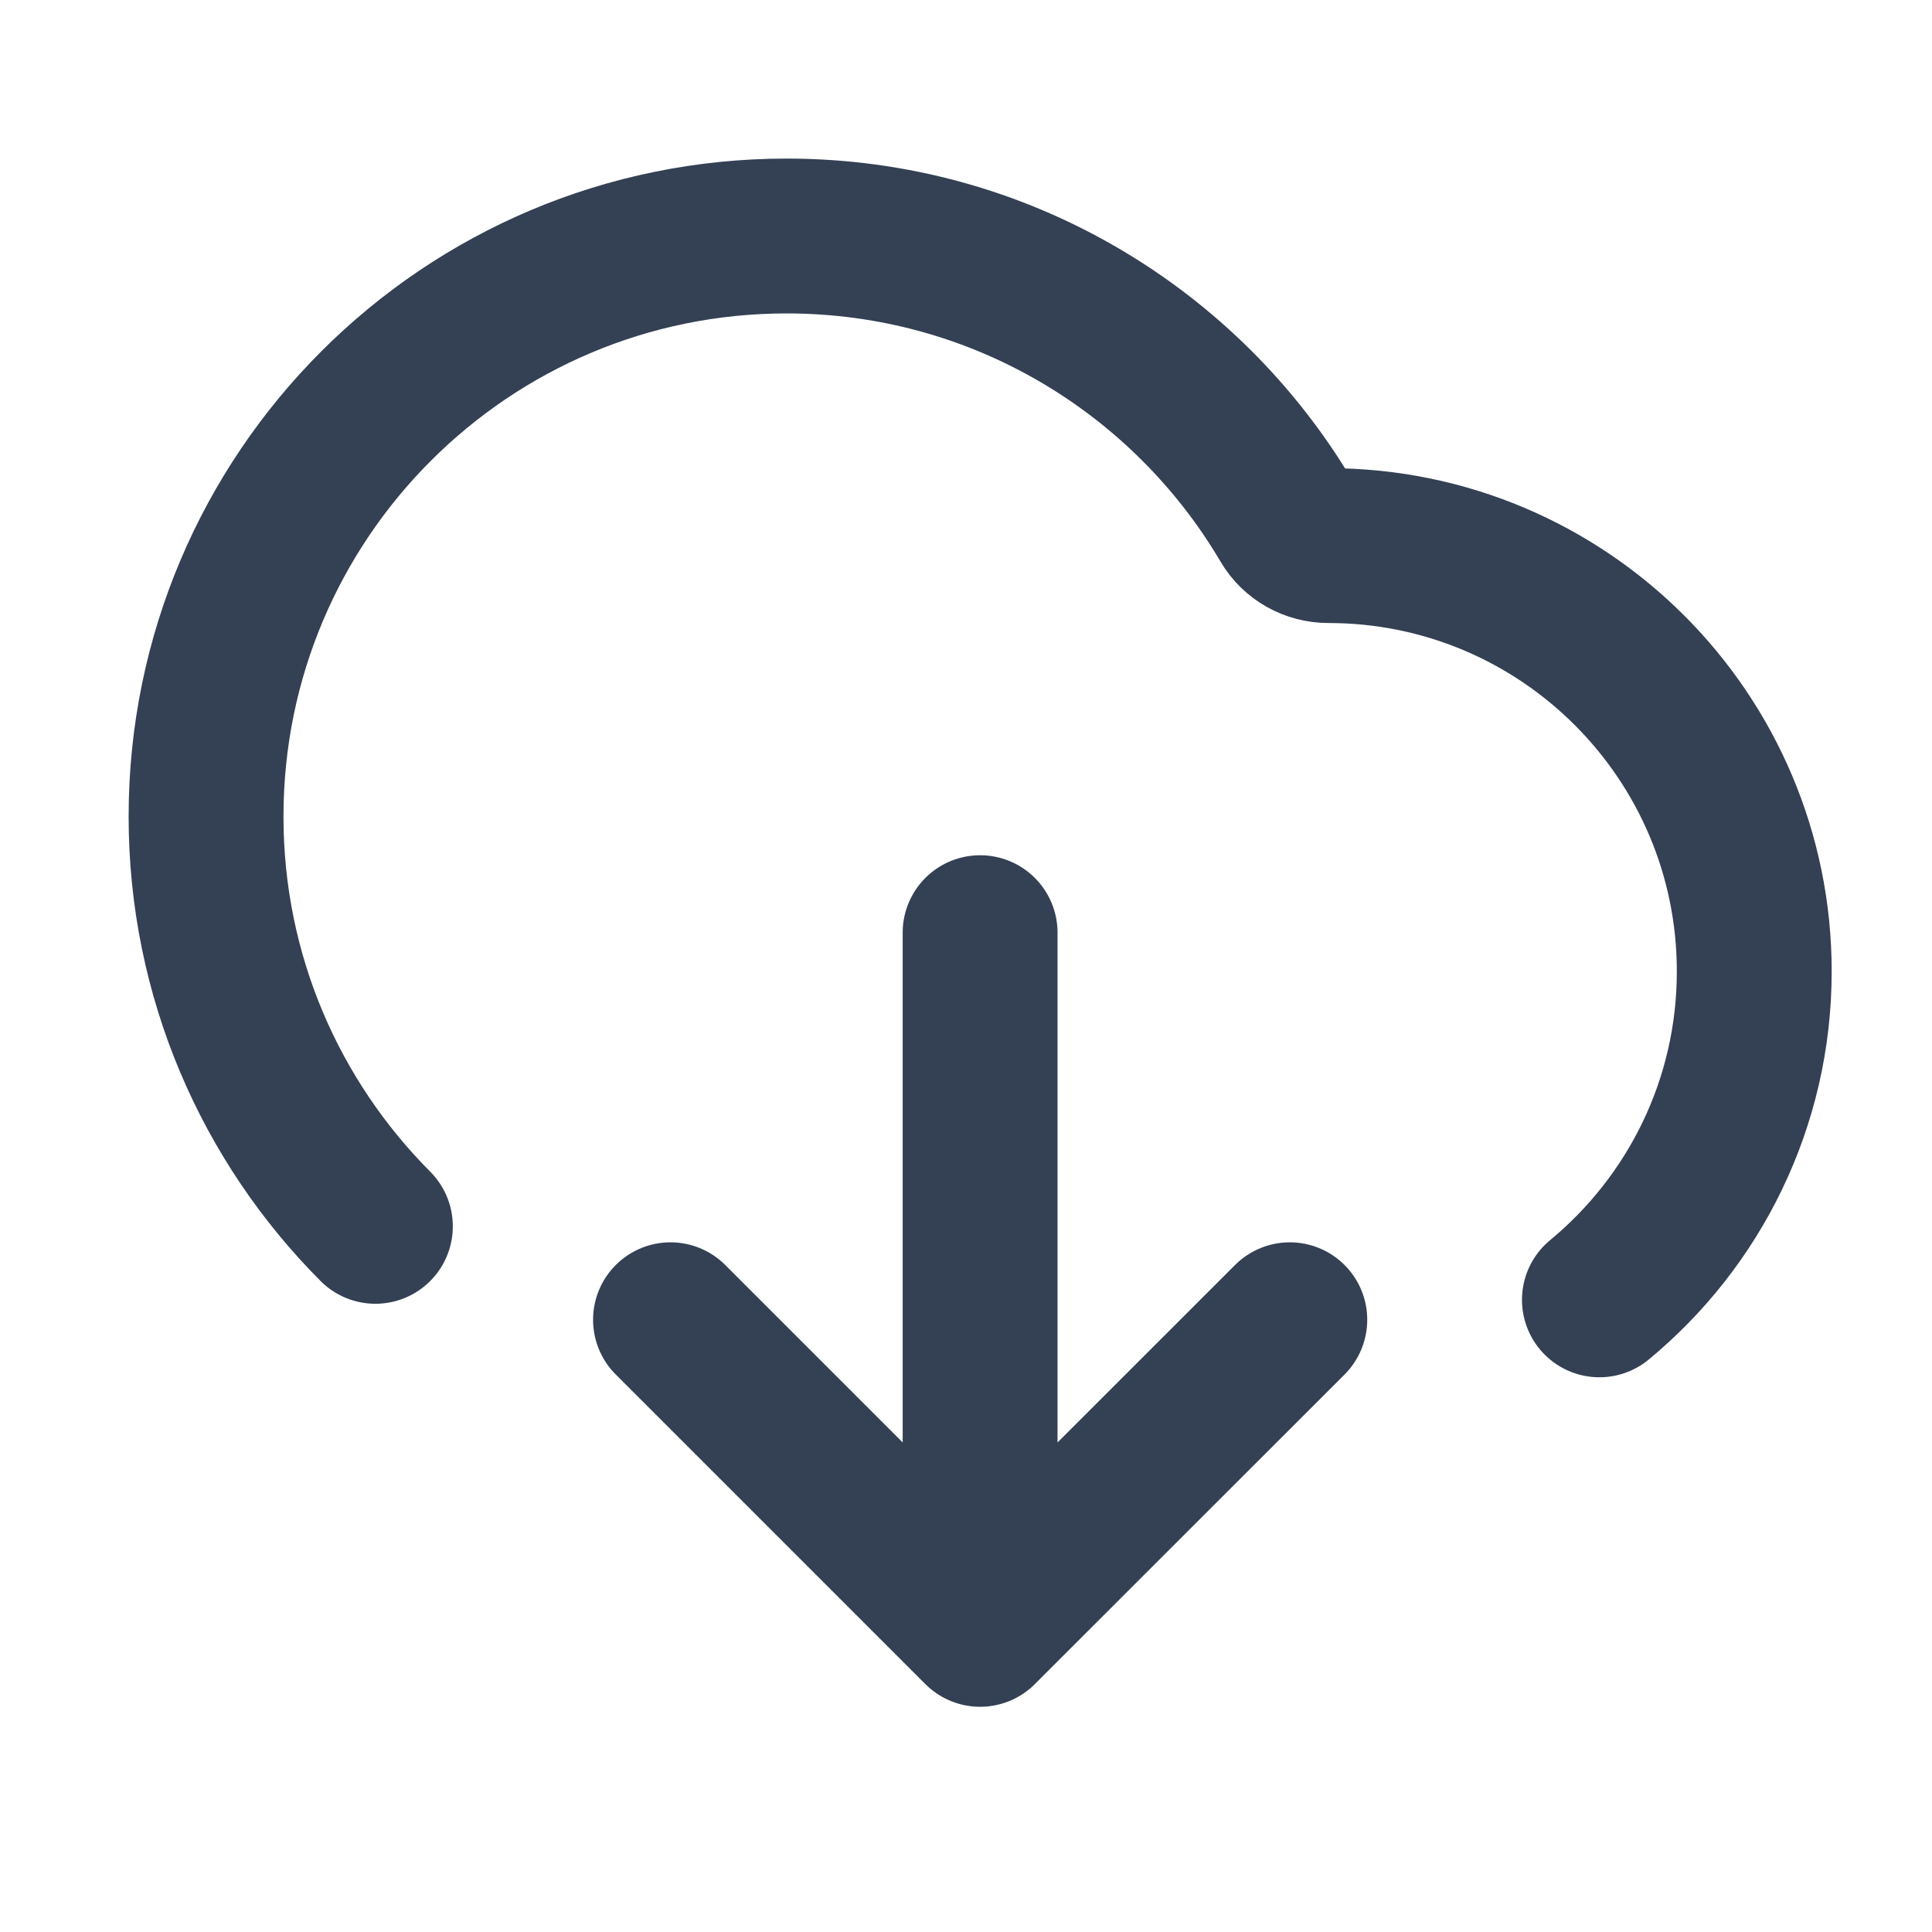 <svg width="20" height="20" viewBox="0 0 20 20" fill="none" xmlns="http://www.w3.org/2000/svg">
<g id="download-cloud-02">
<path id="Icon" d="M6.941 13.662L10.146 16.867M10.146 16.867L13.352 13.662M10.146 16.867V9.655M16.557 13.456C17.536 12.647 18.16 11.424 18.16 10.056C18.16 7.622 16.186 5.648 13.752 5.648C13.577 5.648 13.413 5.557 13.325 5.406C12.28 3.633 10.35 2.443 8.143 2.443C4.824 2.443 2.133 5.134 2.133 8.453C2.133 10.109 2.803 11.608 3.886 12.695" stroke="#344054" stroke-width="1.603" stroke-linecap="round" stroke-linejoin="round"/>
</g>
</svg>
